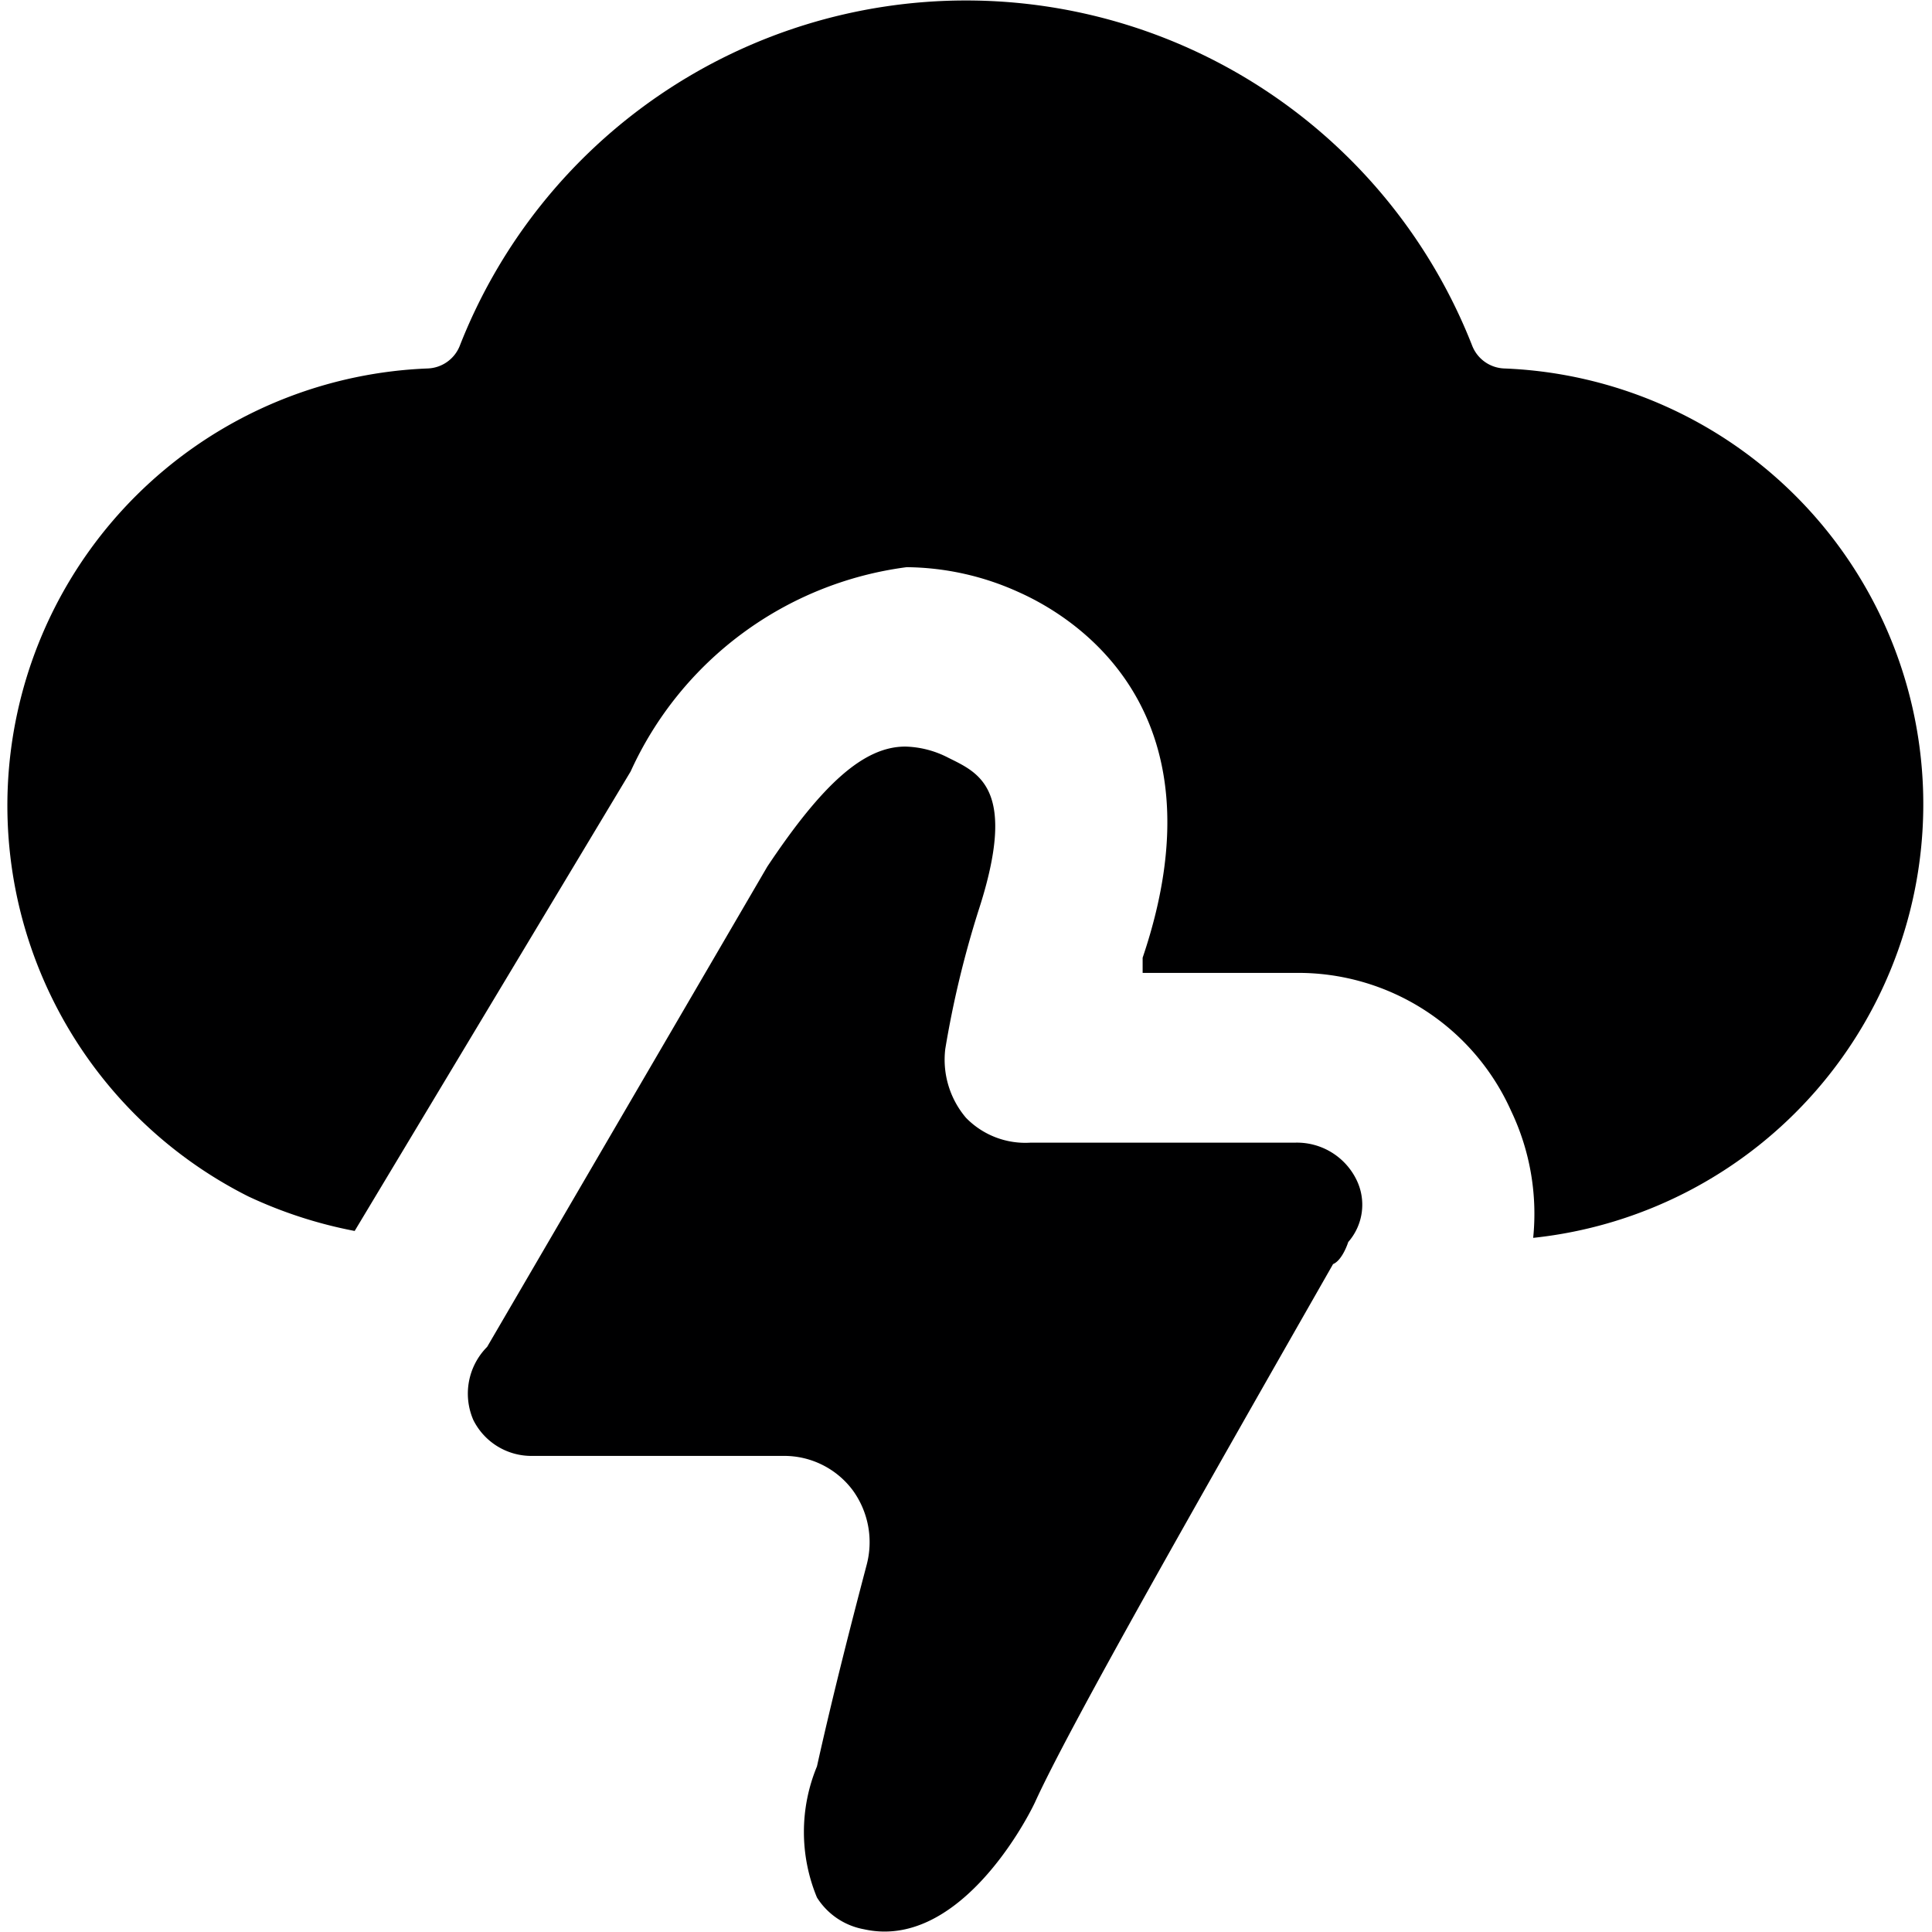 <svg xmlns="http://www.w3.org/2000/svg" viewBox="0 0 14 14">
  <g>
    <path d="M9.77,9a.41.41,0,0,0,.06-.45.48.48,0,0,0-.44-.27H7.47A.6.6,0,0,1,7,8.1a.65.65,0,0,1-.15-.5,7.22,7.22,0,0,1,.24-1c.29-.89,0-1-.22-1.11a.71.71,0,0,0-.31-.08c-.3,0-.6.27-1,.87L3.53,9.76a.48.48,0,0,0-.1.53.47.47,0,0,0,.43.26H5.68a.62.62,0,0,1,.5.25.64.64,0,0,1,.1.54c-.1.38-.24.92-.36,1.46a1.24,1.24,0,0,0,0,.95.51.51,0,0,0,.34.23c.67.15,1.16-.75,1.24-.92.25-.55,1.19-2.2,2.16-3.9C9.71,9.14,9.75,9.06,9.77,9Z" style="fill: #000001"/>
    <path d="M10.9,2.67a.26.26,0,0,1-.23-.16,3.94,3.94,0,0,0-7.34,0,.26.26,0,0,1-.23.16,3.17,3.17,0,0,0-1.3,6,3.25,3.25,0,0,0,.77.25l2-3.33a2.56,2.56,0,0,1,2-1.48,2,2,0,0,1,.81.18c.36.16,1.52.82.9,2.65l0,.11H9.39a1.69,1.69,0,0,1,1.56,1,1.73,1.73,0,0,1,.16.92,3.16,3.16,0,0,0-.21-6.3Z" style="fill: #000001"/>
  </g>
</svg>
